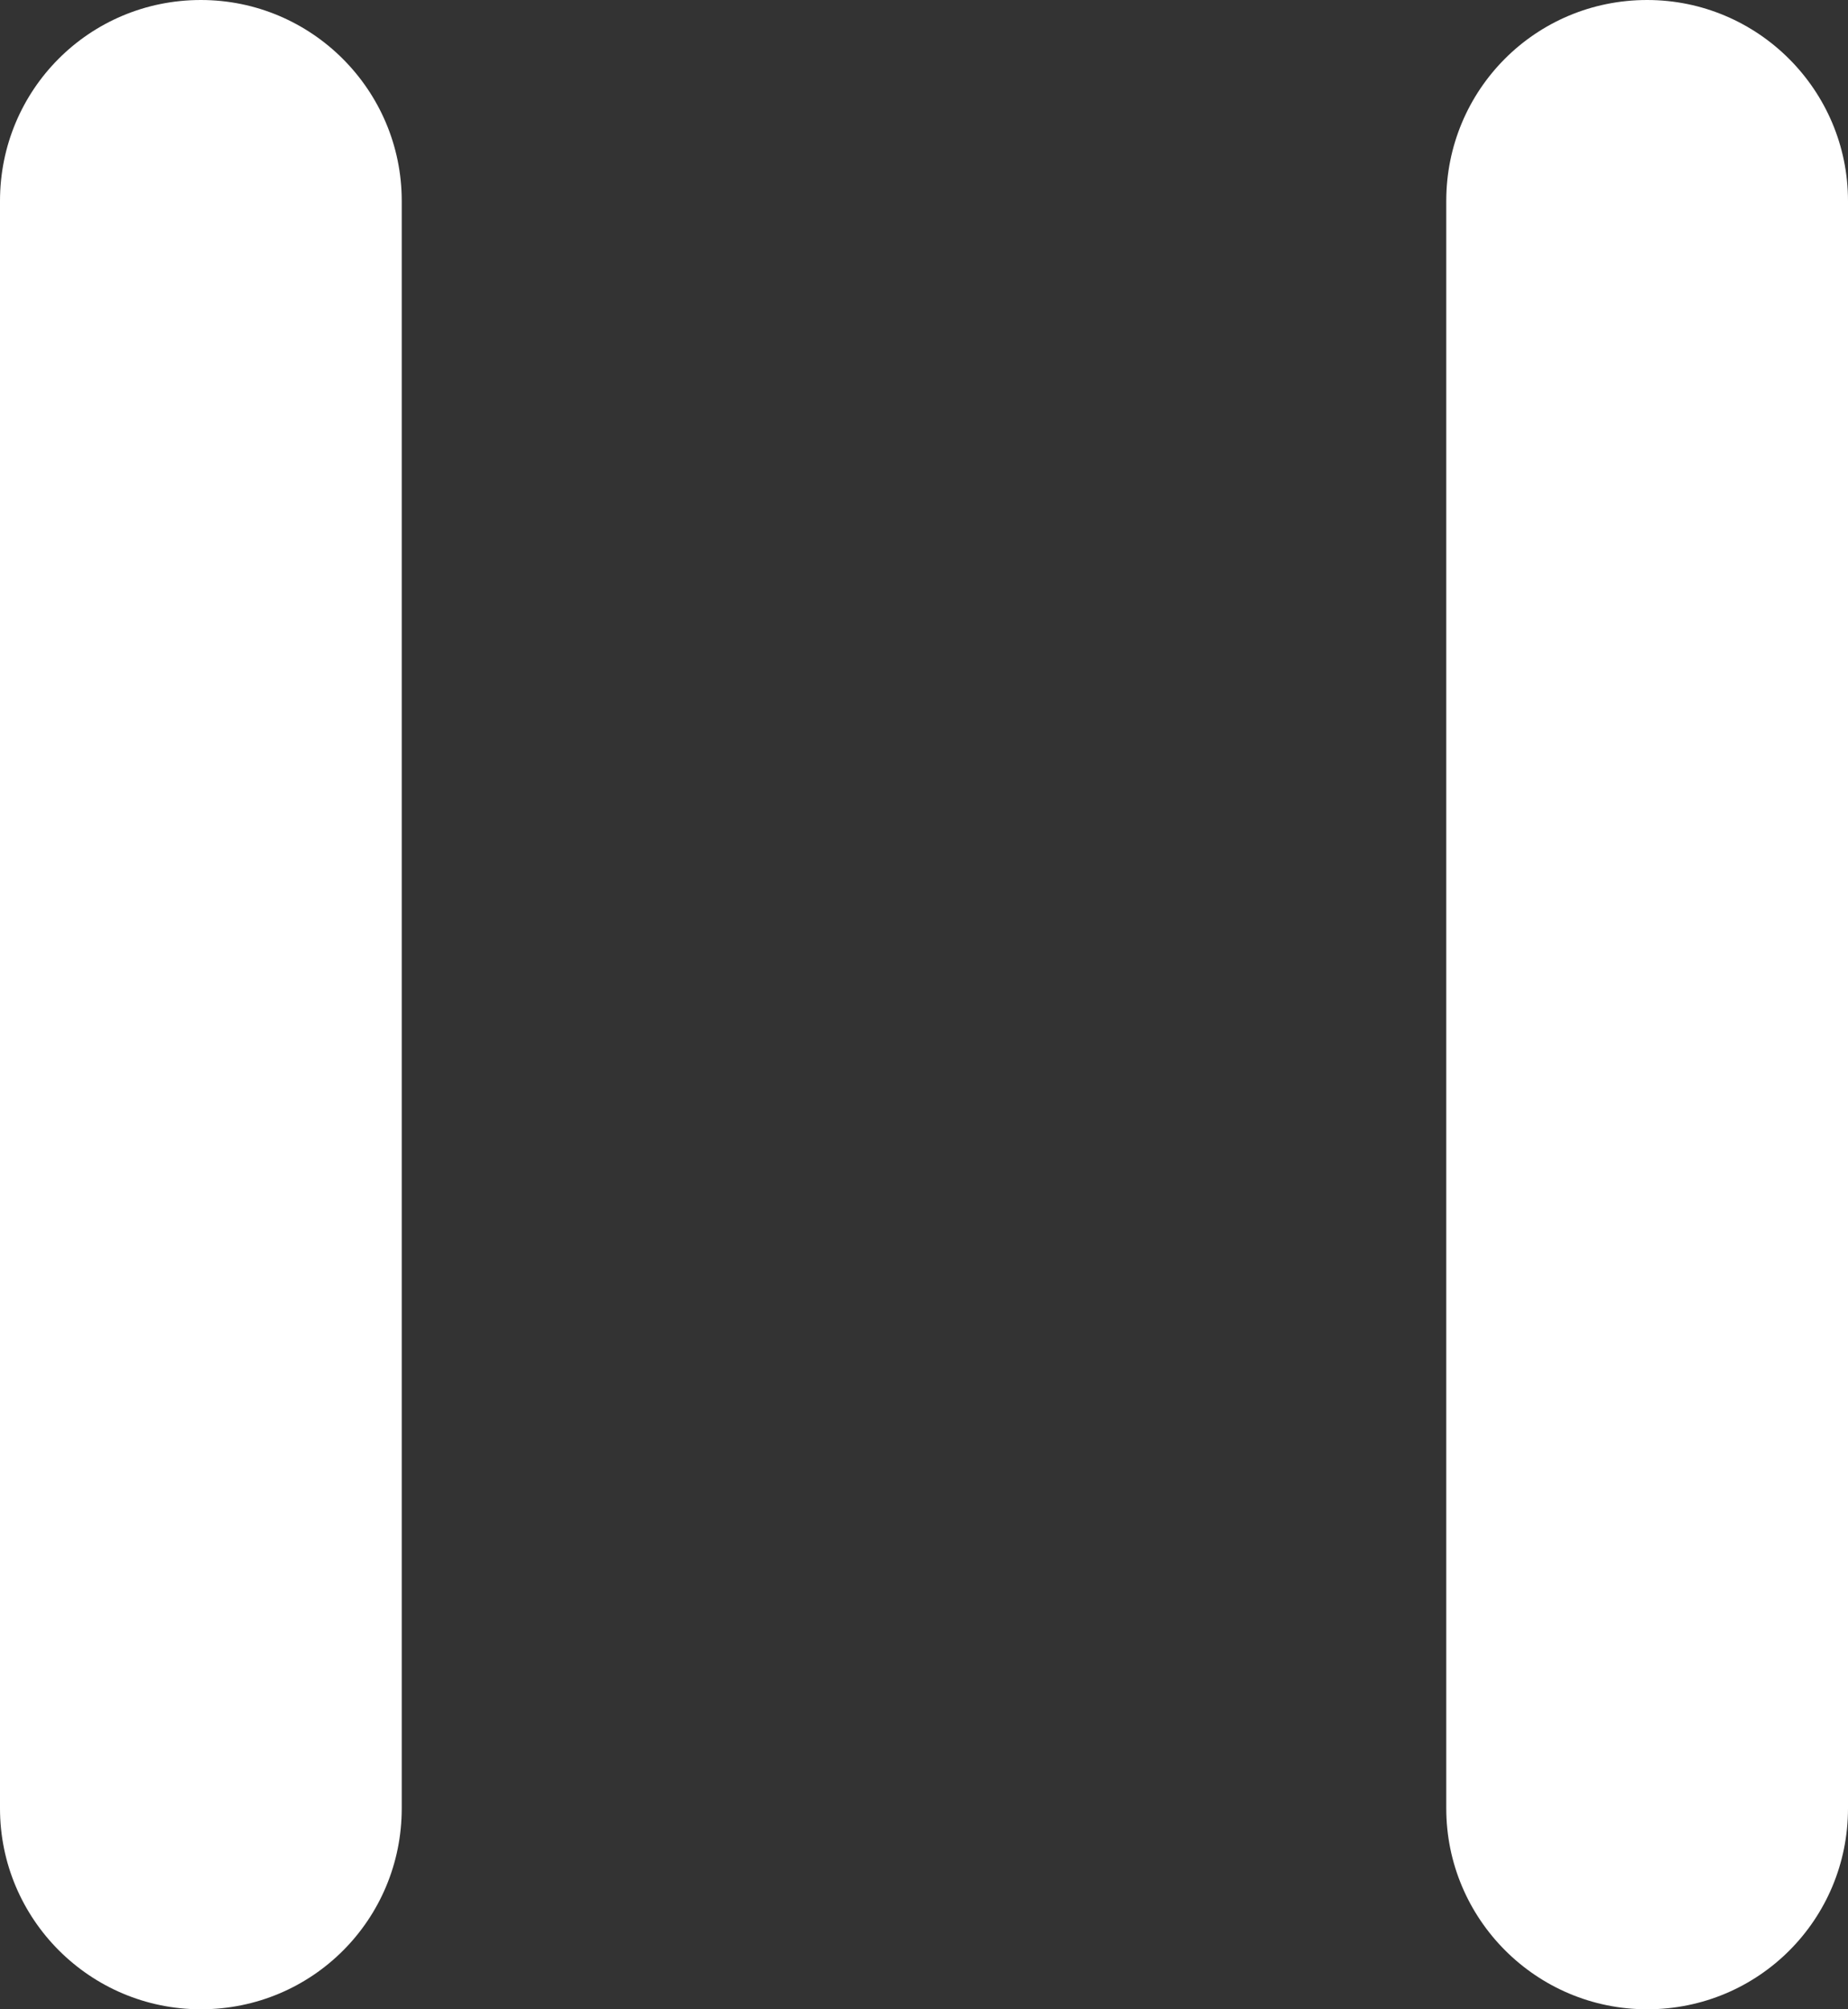 <?xml version="1.0" encoding="UTF-8"?>
<svg width="23" height="25" viewBox="0 0 23 25" version="1.1" xmlns="http://www.w3.org/2000/svg" xmlns:xlink="http://www.w3.org/1999/xlink">
  <rect x="0" y="0" width="23" height="25" fill="#333333" stroke="none"/>
  <path fill="#FFF" fill-rule="evenodd" d="M154,691.5 C154,690.119 155.11,689 156.5,689 C157.881,689 159,690.123 159,691.5 L159,711.5 C159,712.881 157.89,714 156.5,714 C155.119,714 154,712.877 154,711.5 L154,691.5 Z M172,691.5 C172,690.119 173.11,689 174.5,689 C175.881,689 177,690.123 177,691.5 L177,711.5 C177,712.881 175.89,714 174.5,714 C173.119,714 172,712.877 172,711.5 L172,691.5 Z" transform="translate(-154 -689)"/>
</svg>
